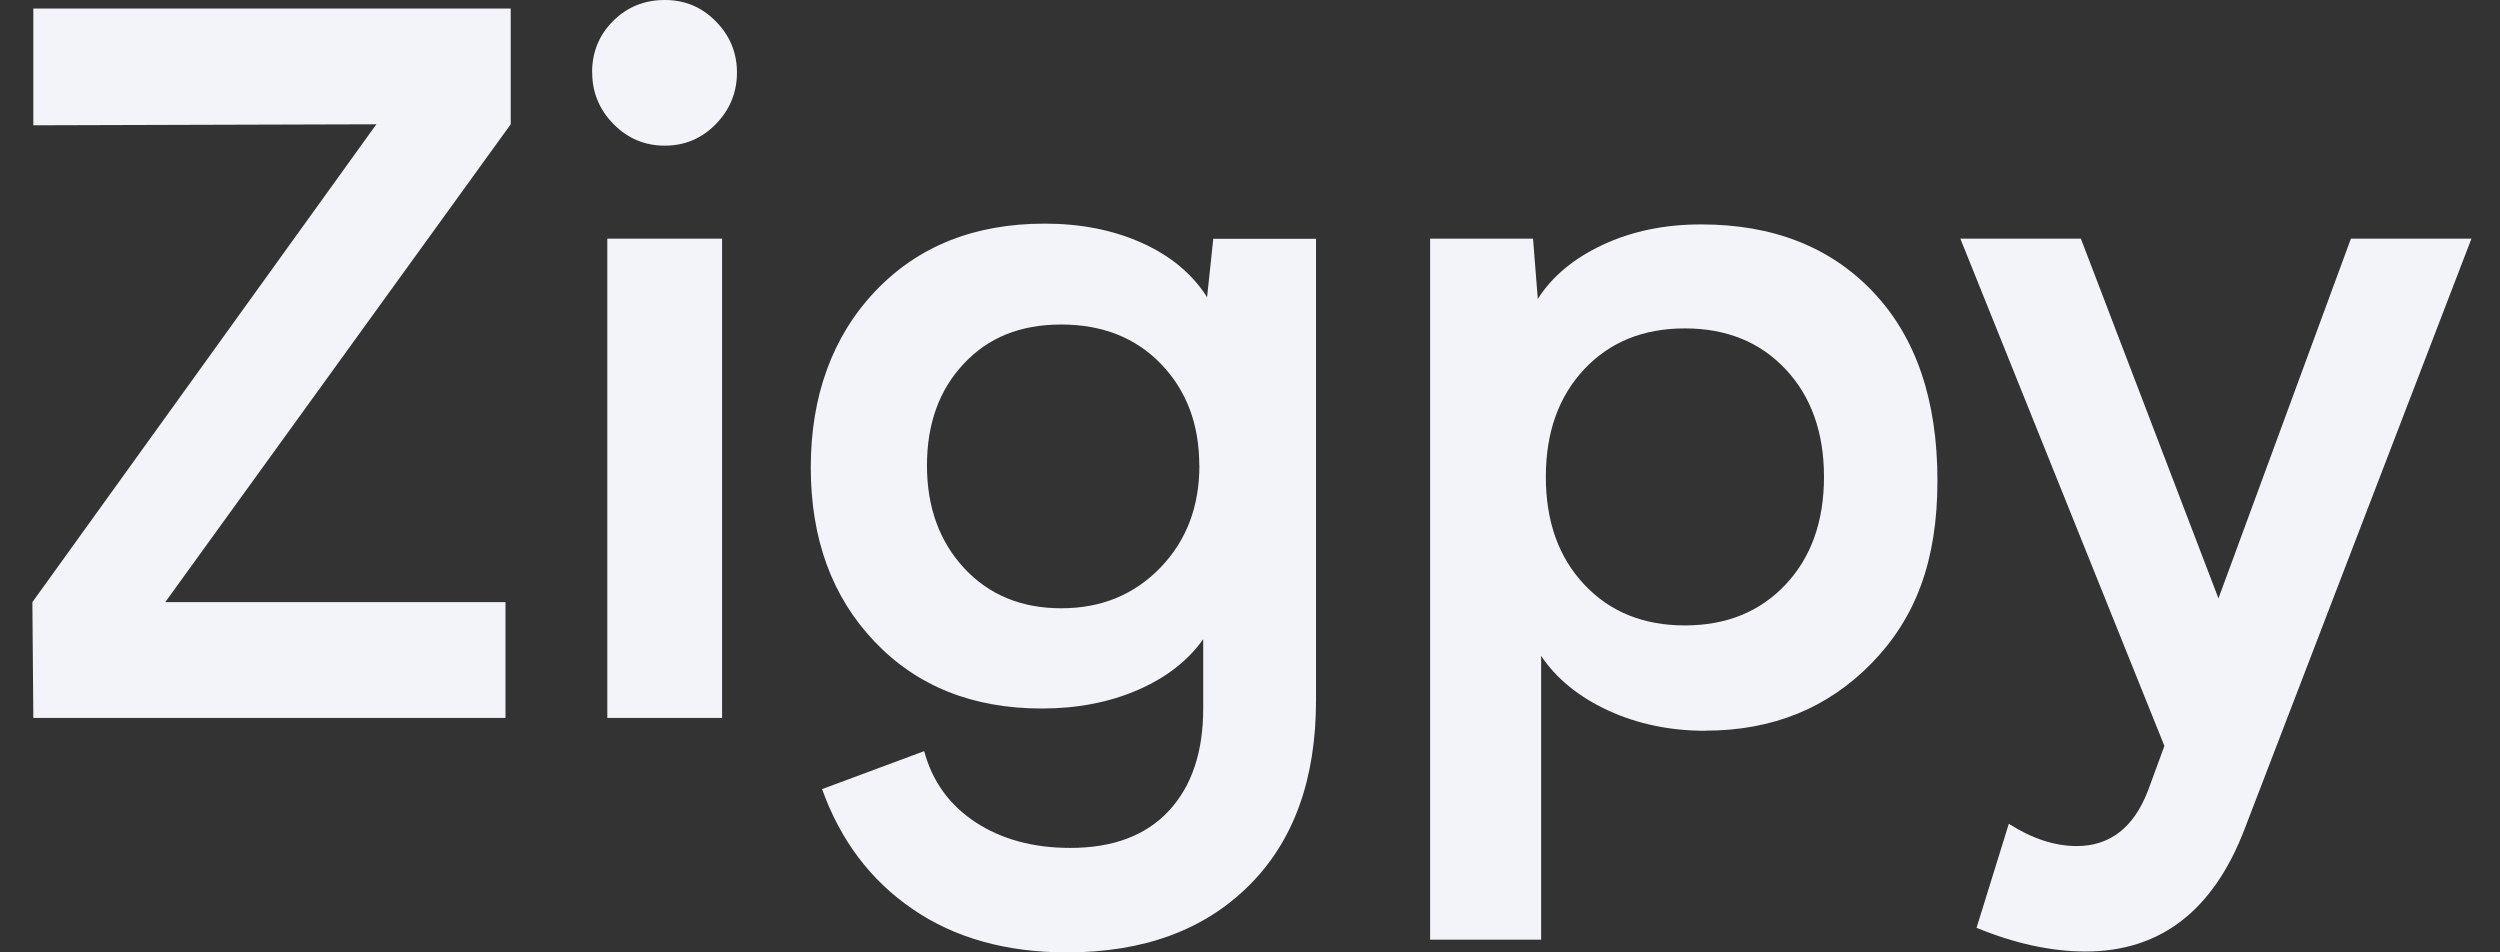 <svg width="42" height="16" viewBox="0 0 42 16" fill="none" xmlns="http://www.w3.org/2000/svg">
<rect x="0" y="0" width="42" height="16" fill="#333333" stroke="none"/>
<g id="Isolation_Mode" clip-path="url(#clip0_287_3121)">
<path id="Vector" d="M8.58 2.088L2.776 10.116H8.492V12.061H0.56L0.544 10.116L6.323 2.088L0.56 2.105V0.143H8.58V2.088Z" fill="#F2F4F9"/>
<path id="Vector_2" d="M9.947 1.219C9.947 0.874 10.066 0.585 10.303 0.35C10.539 0.116 10.828 0 11.168 0C11.509 0 11.789 0.119 12.026 0.359C12.262 0.599 12.381 0.884 12.381 1.219C12.381 1.554 12.262 1.842 12.026 2.085C11.789 2.327 11.504 2.447 11.168 2.447C10.834 2.447 10.546 2.327 10.308 2.085C10.07 1.844 9.949 1.554 9.949 1.219H9.947ZM12.131 4.01V12.061H10.203V4.01H12.131Z" fill="#F2F4F9"/>
<path id="Vector_3" d="M22.109 4.01V11.767C22.109 13.095 21.733 14.133 20.981 14.879C20.23 15.626 19.211 16 17.924 16C16.903 16 16.039 15.758 15.334 15.274C14.626 14.791 14.119 14.117 13.811 13.257L15.526 12.619C15.663 13.129 15.953 13.527 16.391 13.815C16.83 14.102 17.361 14.245 17.981 14.245C18.699 14.245 19.25 14.037 19.636 13.623C20.022 13.207 20.214 12.634 20.214 11.901V10.738C19.959 11.099 19.592 11.384 19.114 11.592C18.636 11.799 18.099 11.903 17.503 11.903C16.34 11.903 15.402 11.527 14.689 10.775C13.976 10.024 13.621 9.049 13.621 7.854C13.621 6.658 13.981 5.657 14.701 4.896C15.42 4.136 16.371 3.757 17.551 3.757C18.157 3.757 18.701 3.864 19.182 4.08C19.663 4.296 20.029 4.599 20.279 4.993L20.383 4.012H22.112L22.109 4.01ZM20.148 7.82C20.148 7.129 19.934 6.561 19.507 6.117C19.08 5.673 18.52 5.452 17.828 5.452C17.136 5.452 16.602 5.672 16.191 6.111C15.779 6.549 15.573 7.119 15.573 7.82C15.573 8.52 15.782 9.097 16.199 9.546C16.616 9.995 17.16 10.219 17.83 10.219C18.5 10.219 19.055 9.992 19.497 9.534C19.932 9.082 20.15 8.51 20.15 7.82H20.148Z" fill="#F2F4F9"/>
<path id="Vector_4" d="M28.65 12.277C28.06 12.277 27.517 12.165 27.024 11.939C26.531 11.713 26.151 11.406 25.891 11.019V15.786H24.026V4.01H25.755L25.835 5.022C26.075 4.645 26.437 4.342 26.924 4.114C27.41 3.886 27.961 3.77 28.578 3.77C29.789 3.77 30.755 4.15 31.473 4.91C32.191 5.67 32.549 6.724 32.549 8.075C32.549 9.425 32.182 10.383 31.446 11.139C30.709 11.896 29.779 12.275 28.651 12.275L28.65 12.277ZM29.997 9.821C30.427 9.364 30.643 8.762 30.643 8.012C30.643 7.262 30.427 6.66 29.997 6.202C29.566 5.745 29.003 5.517 28.306 5.517C27.609 5.517 27.046 5.745 26.616 6.202C26.186 6.66 25.97 7.262 25.97 8.012C25.97 8.762 26.186 9.364 26.616 9.821C27.046 10.279 27.609 10.507 28.306 10.507C29.003 10.507 29.566 10.279 29.997 9.821Z" fill="#F2F4F9"/>
<path id="Vector_5" d="M41.52 4.01L37.703 13.944C37.177 15.305 36.289 15.985 35.039 15.985C34.459 15.985 33.849 15.852 33.206 15.587L33.748 13.84C34.141 14.09 34.522 14.214 34.888 14.214C35.446 14.214 35.844 13.906 36.084 13.289L36.362 12.532L32.934 4.01H34.959L37.27 10.053L39.495 4.01H41.52Z" fill="#F2F4F9"/>
</g>
<defs>
<clipPath id="clip0_287_3121">
<rect width="40.976" height="16" fill="white" transform="translate(0.544)"/>
</clipPath>
</defs>
</svg>
